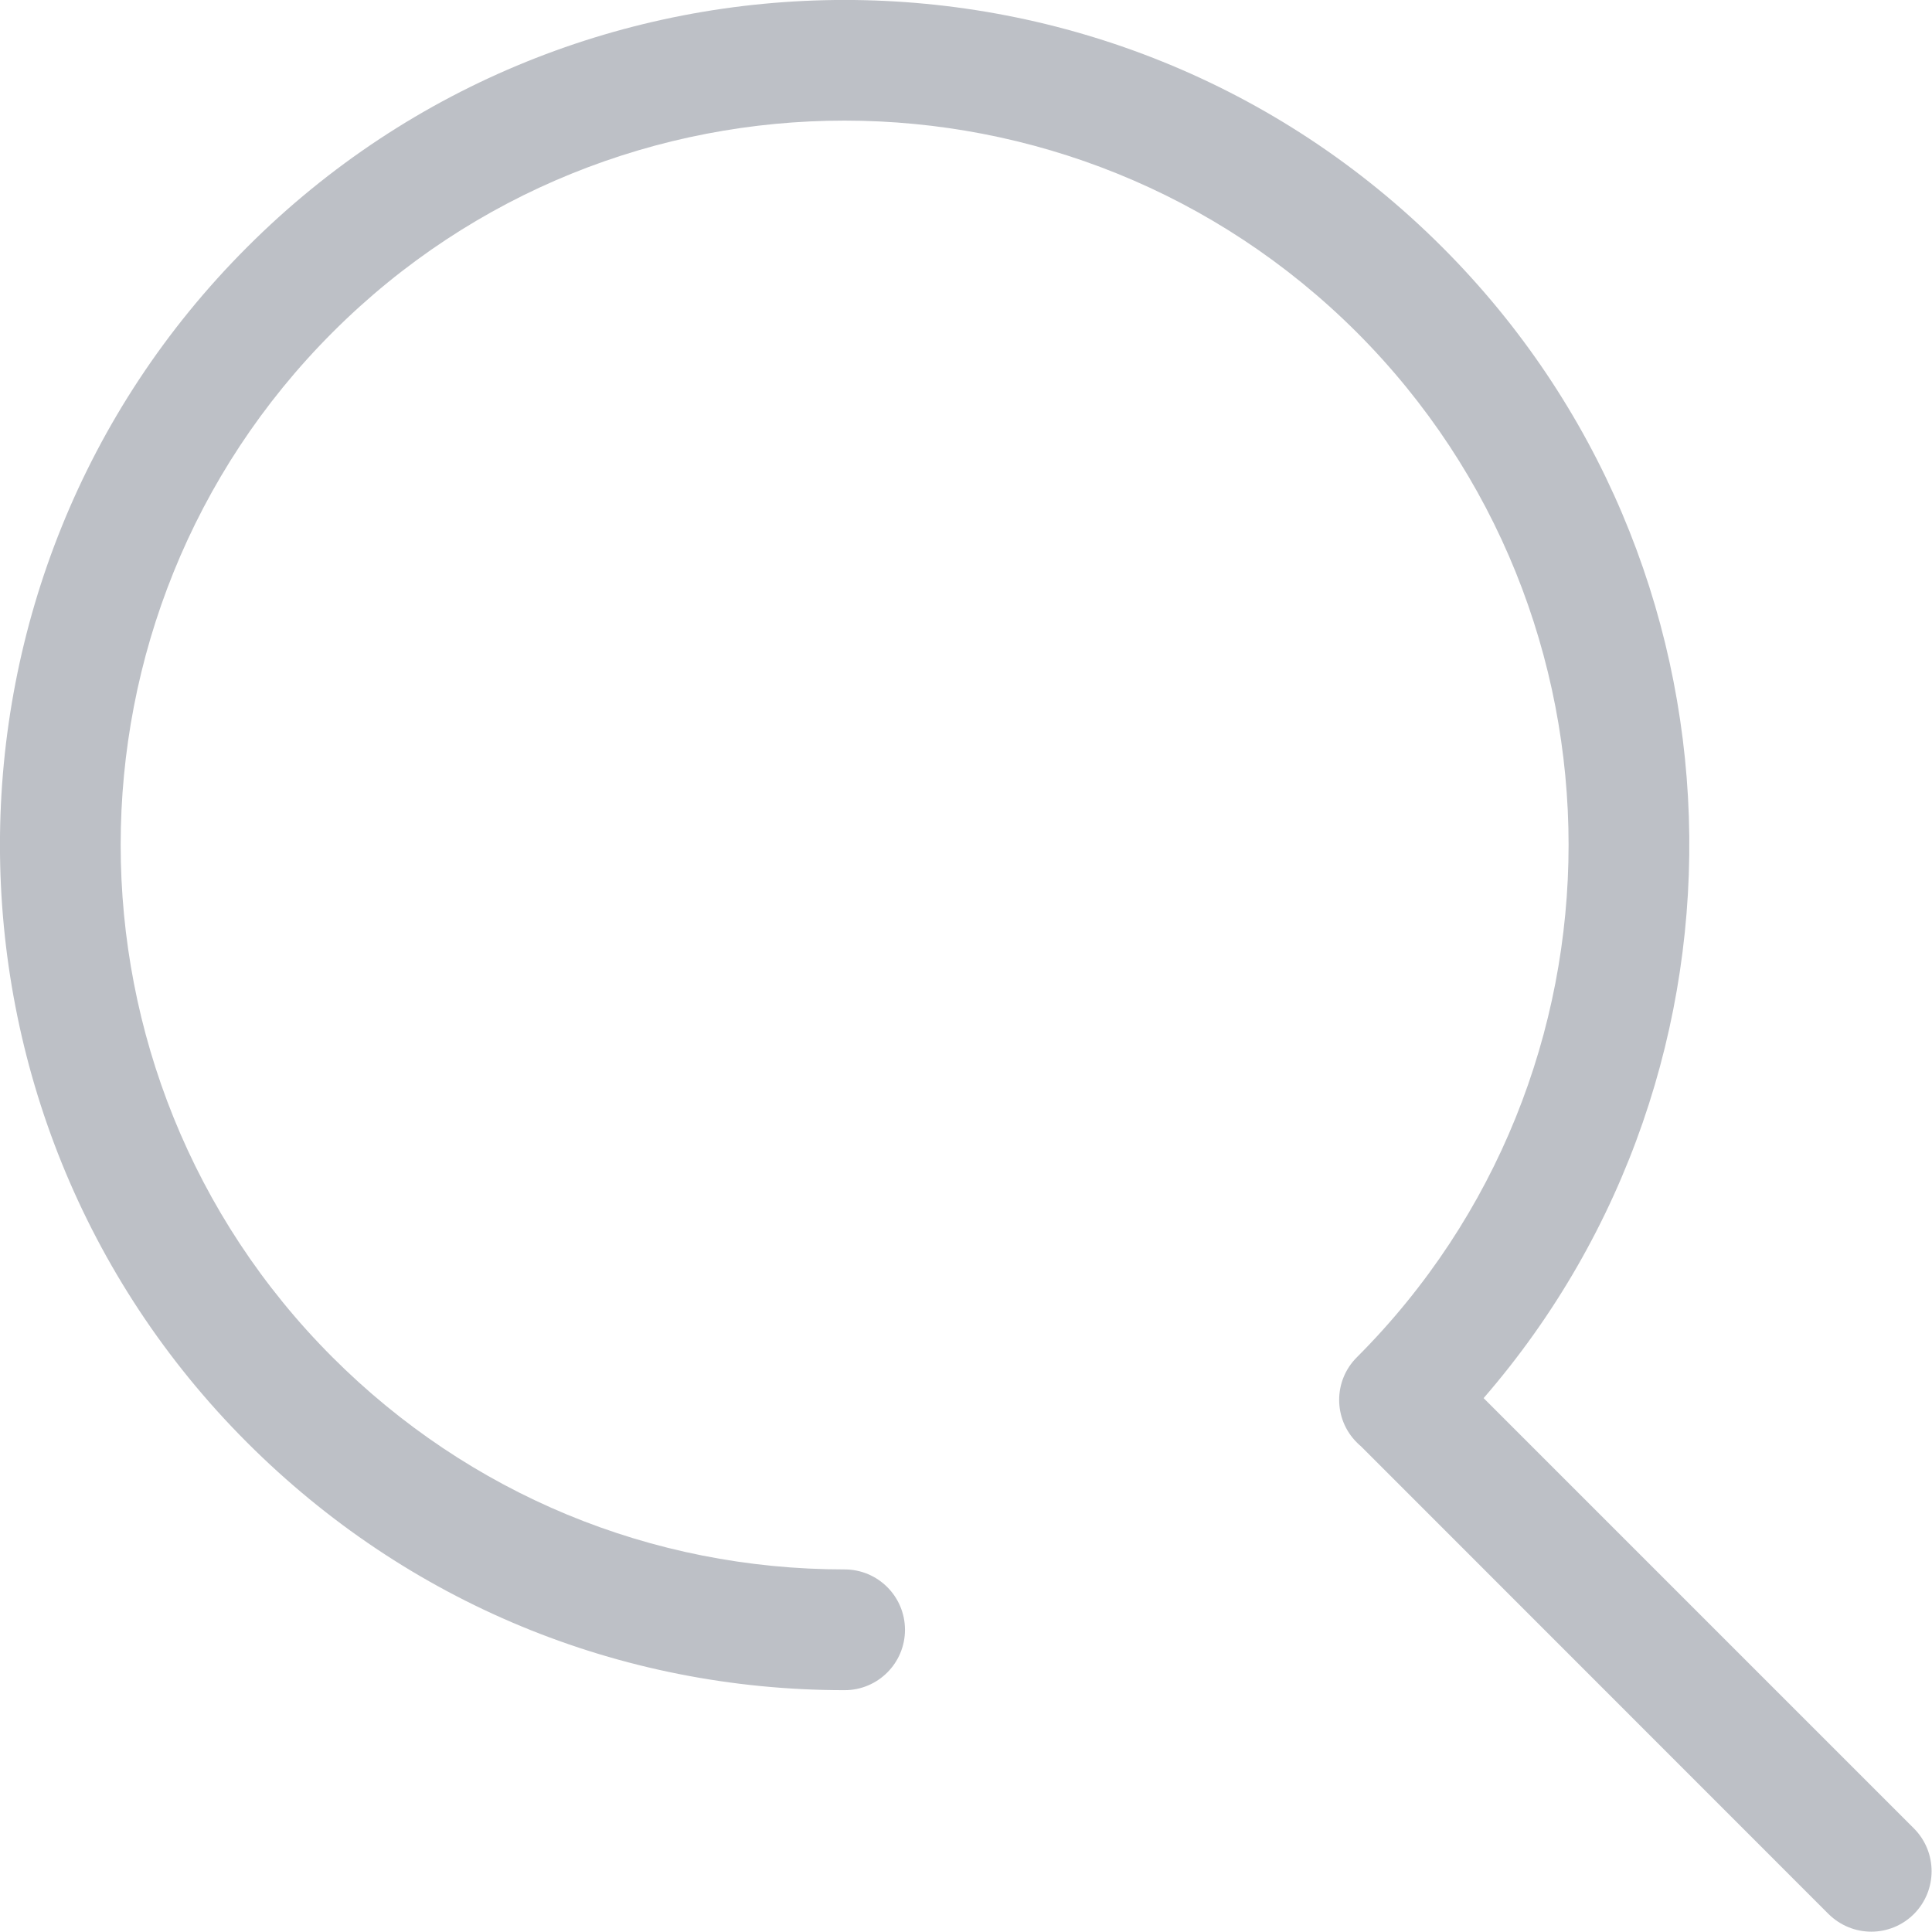 <svg width="12" height="12" viewBox="0 0 12 12" fill="none" xmlns="http://www.w3.org/2000/svg">
<path d="M8.453 8.983L11.357 11.888C11.431 11.961 11.527 11.998 11.623 11.998C11.719 11.998 11.815 11.961 11.888 11.888C12.034 11.741 12.034 11.504 11.888 11.357L9.215 8.684C11 6.624 10.915 3.492 8.958 1.535C6.911 -0.512 3.58 -0.512 1.535 1.535C-0.512 3.582 -0.512 6.913 1.535 8.96C2.527 9.952 3.845 10.498 5.246 10.498C5.453 10.498 5.621 10.33 5.621 10.123C5.621 9.916 5.453 9.748 5.246 9.748C4.044 9.748 2.915 9.28 2.065 8.43C0.311 6.675 0.311 3.82 2.065 2.065C3.818 0.31 6.672 0.311 8.428 2.065C10.181 3.82 10.181 6.675 8.428 8.43C8.281 8.576 8.281 8.814 8.428 8.96C8.436 8.968 8.444 8.976 8.453 8.983Z" fill="#BDC0C6"/>
</svg>
